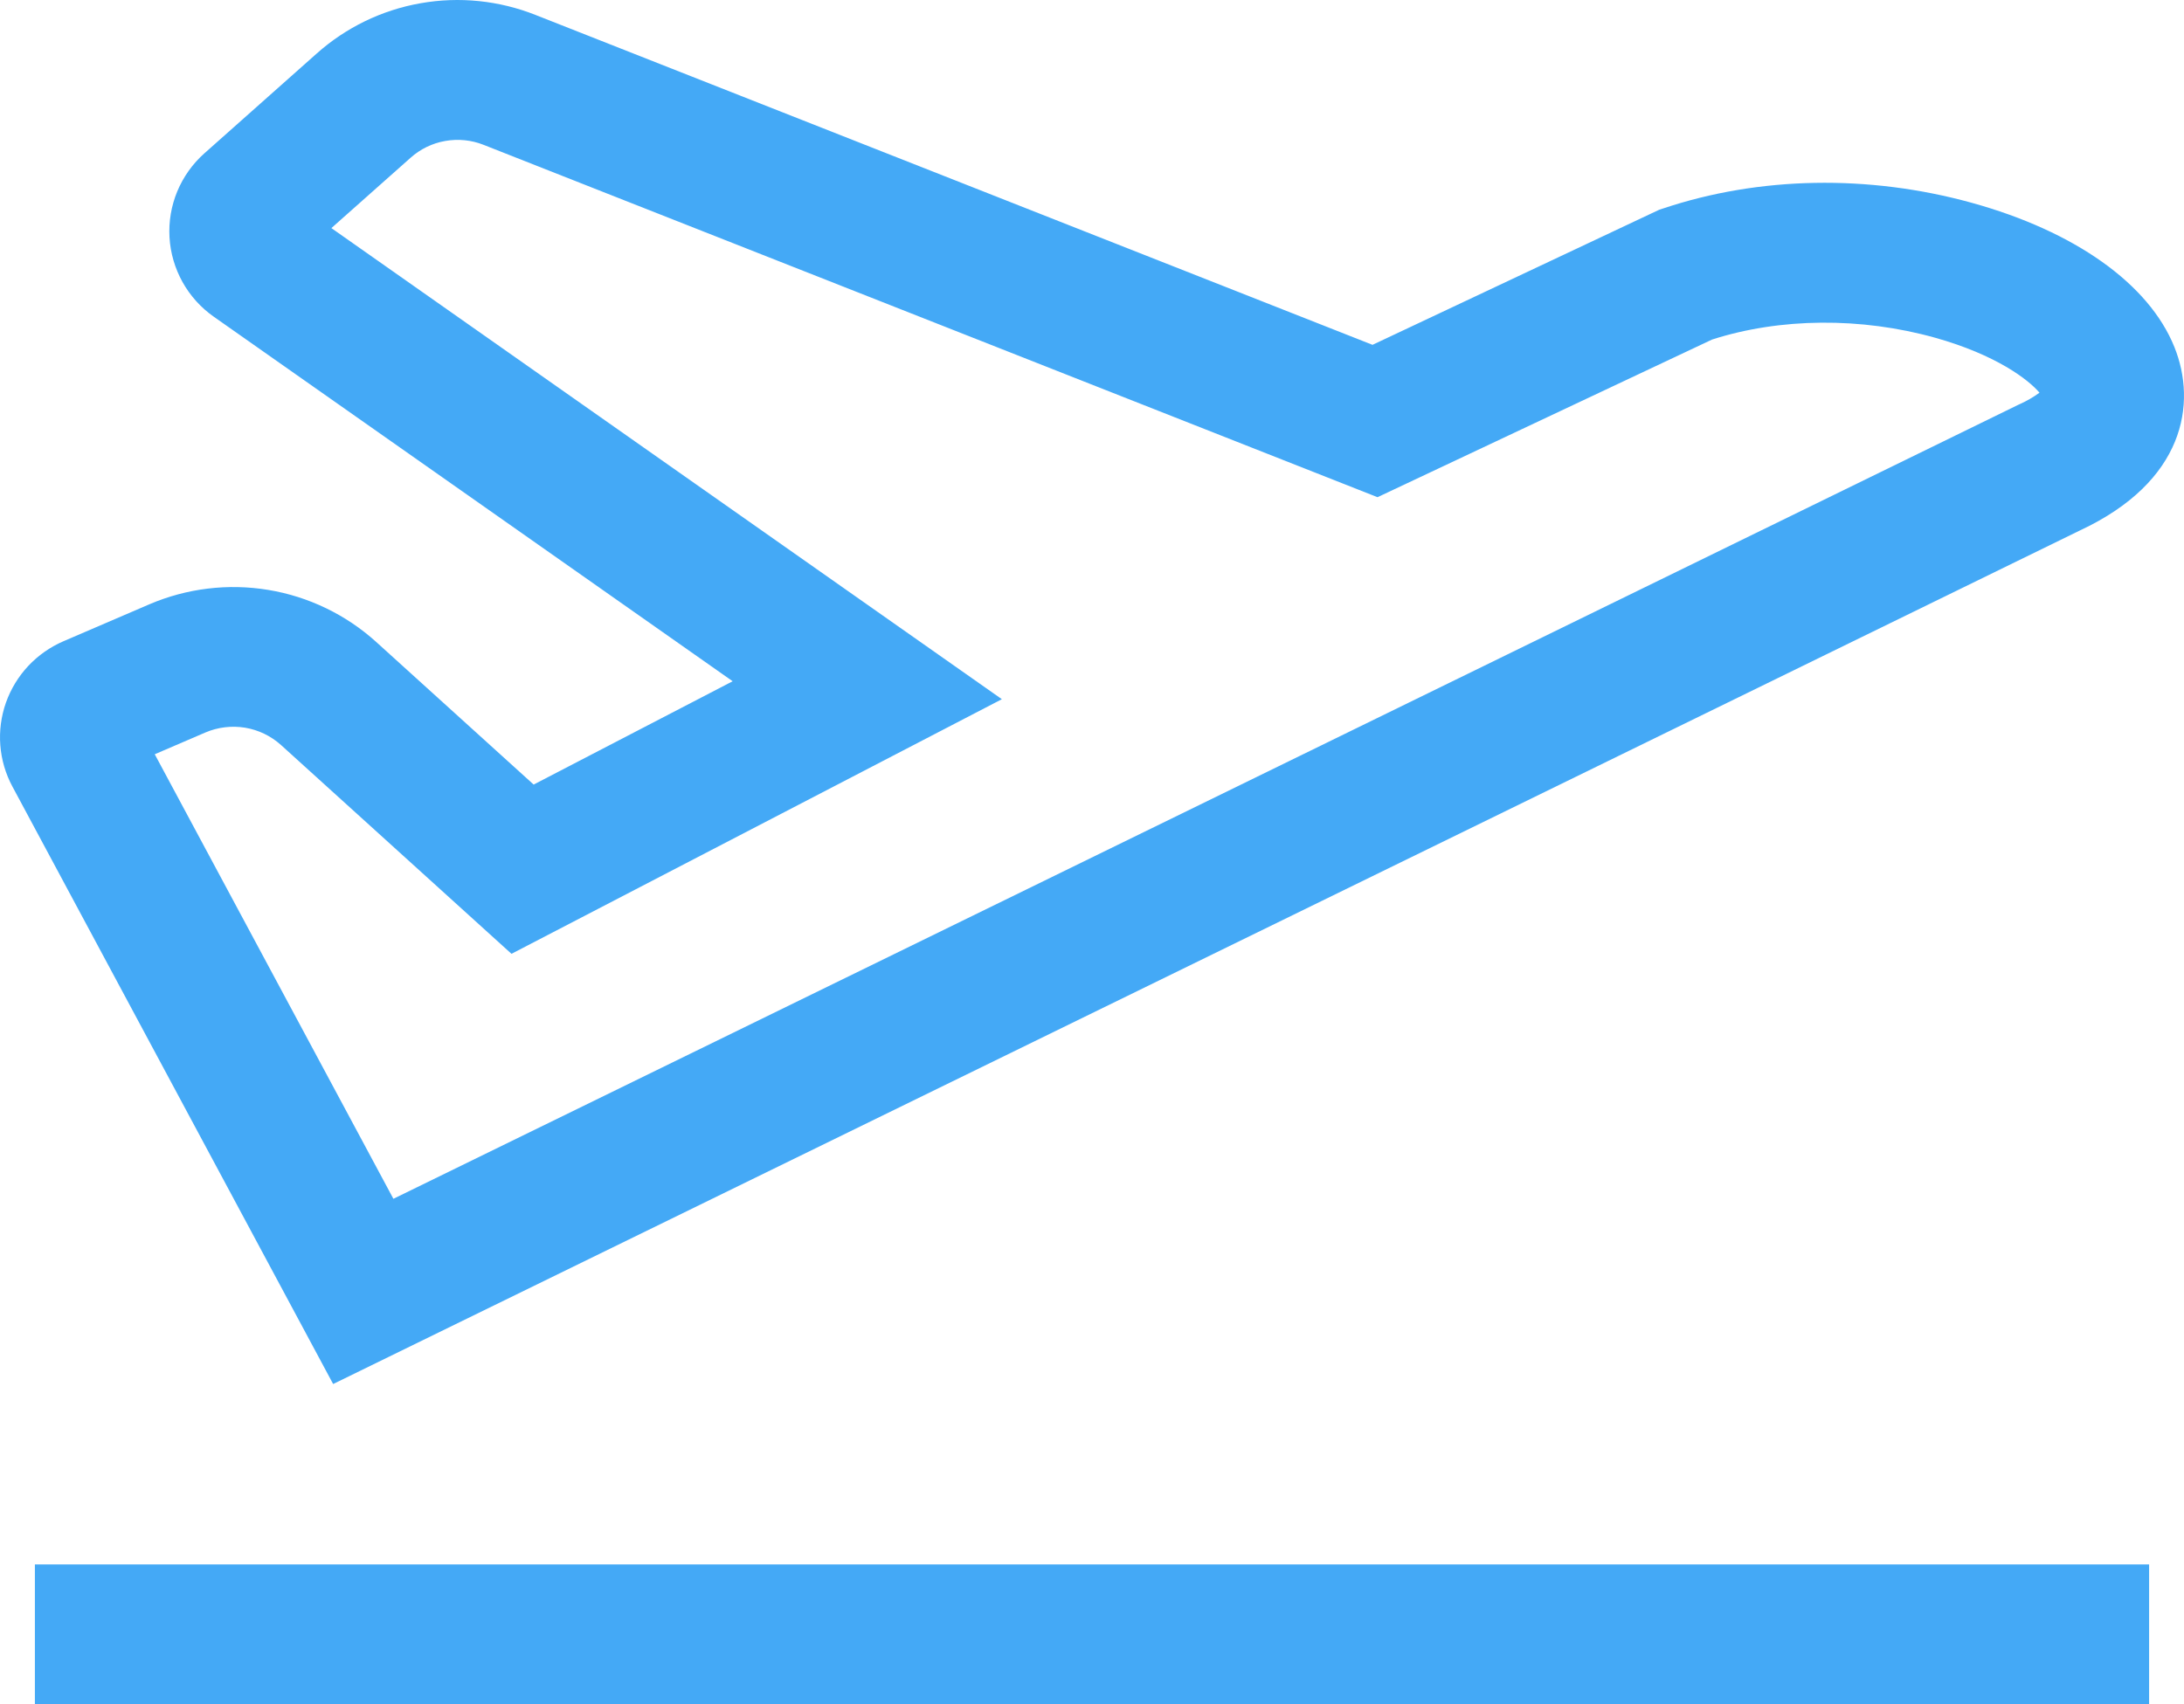 <svg width="41" height="32" viewBox="0 0 41 32" fill="none" xmlns="http://www.w3.org/2000/svg">
<path d="M0.655 29.376H40.345V32H0.655V29.376ZM37.011 3.807C35.078 3.273 33.022 3.311 31.223 3.914L31.149 3.938L25.766 6.475L10.057 0.282C9.371 0.009 8.622 -0.068 7.894 0.061C7.166 0.189 6.49 0.518 5.941 1.009L3.838 2.878C3.616 3.075 3.442 3.32 3.328 3.593C3.215 3.866 3.165 4.161 3.182 4.456C3.199 4.751 3.283 5.038 3.427 5.297C3.571 5.555 3.772 5.778 4.016 5.949L13.754 12.792L10.018 14.732L7.06 12.052C6.494 11.541 5.792 11.202 5.037 11.077C4.282 10.952 3.507 11.046 2.804 11.347L1.195 12.039C0.944 12.147 0.718 12.305 0.531 12.504C0.345 12.703 0.202 12.938 0.111 13.195C0.021 13.451 -0.015 13.724 0.006 13.995C0.027 14.266 0.104 14.529 0.233 14.769L6.254 25.988L39.047 9.96C41.01 9.044 41.249 7.579 40.818 6.512C40.339 5.329 38.952 4.343 37.011 3.807ZM37.913 7.59L37.901 7.595L7.385 22.51L2.905 14.163L3.856 13.754C4.09 13.654 4.349 13.623 4.601 13.664C4.852 13.706 5.086 13.819 5.275 13.989L9.602 17.91L18.808 13.129L6.221 4.283L7.707 2.963C7.89 2.799 8.116 2.689 8.358 2.647C8.601 2.604 8.851 2.629 9.079 2.72L25.86 9.336L32.14 6.376C33.418 5.965 34.94 5.953 36.329 6.342C37.473 6.663 38.081 7.129 38.287 7.374C38.17 7.459 38.045 7.531 37.913 7.59Z" fill="#44A9F6"/>
</svg>
